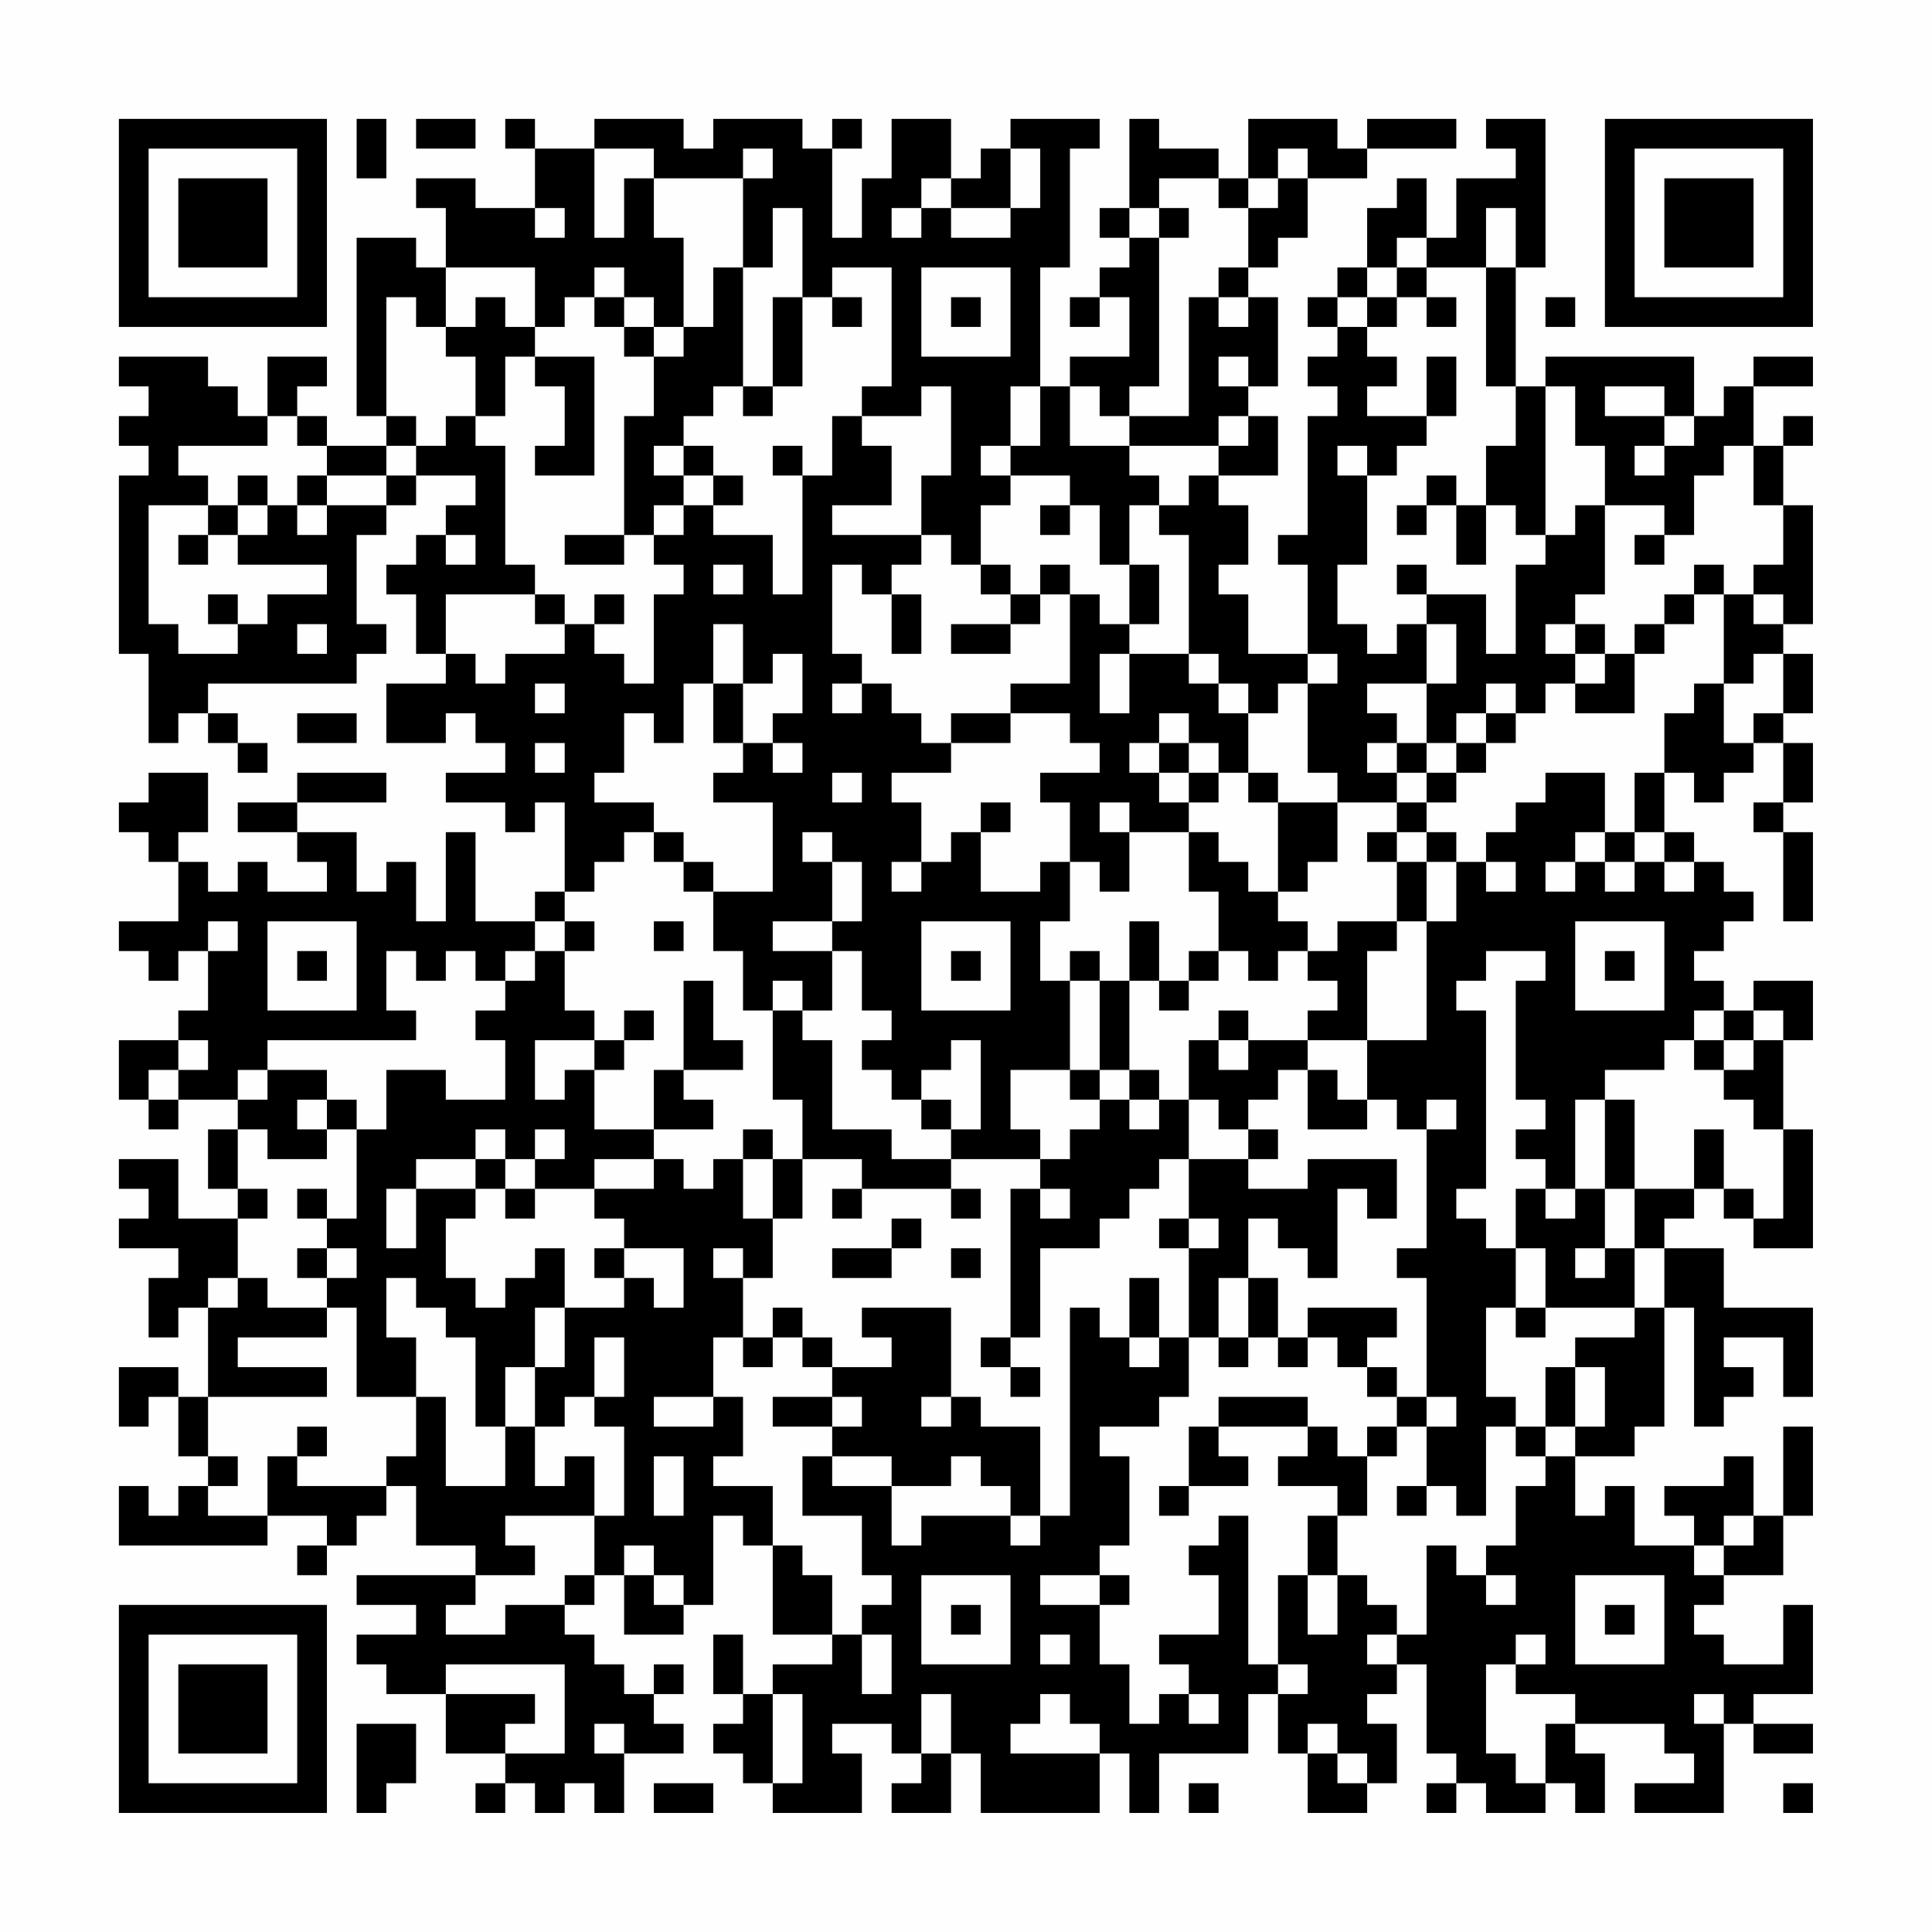 <?xml version="1.0" encoding="UTF-8"?>
<svg xmlns="http://www.w3.org/2000/svg" version="1.1" width="300" height="300" viewBox="0 0 300 300"><rect x="0" y="0" width="300" height="300" fill="#fefefe"/><g transform="scale(4.615)"><g transform="translate(4,4)"><path fill-rule="evenodd" d="M8 0L8 2L9 2L9 0ZM10 0L10 1L12 1L12 0ZM13 0L13 1L14 1L14 3L12 3L12 2L10 2L10 3L11 3L11 5L10 5L10 4L8 4L8 10L9 10L9 11L7 11L7 10L6 10L6 9L7 9L7 8L5 8L5 10L4 10L4 9L3 9L3 8L0 8L0 9L1 9L1 10L0 10L0 11L1 11L1 12L0 12L0 18L1 18L1 21L2 21L2 20L3 20L3 21L4 21L4 22L5 22L5 21L4 21L4 20L3 20L3 19L8 19L8 18L9 18L9 17L8 17L8 14L9 14L9 13L10 13L10 12L12 12L12 13L11 13L11 14L10 14L10 15L9 15L9 16L10 16L10 18L11 18L11 19L9 19L9 21L11 21L11 20L12 20L12 21L13 21L13 22L11 22L11 23L13 23L13 24L14 24L14 23L15 23L15 26L14 26L14 27L12 27L12 24L11 24L11 27L10 27L10 25L9 25L9 26L8 26L8 24L6 24L6 23L9 23L9 22L6 22L6 23L4 23L4 24L6 24L6 25L7 25L7 26L5 26L5 25L4 25L4 26L3 26L3 25L2 25L2 24L3 24L3 22L1 22L1 23L0 23L0 24L1 24L1 25L2 25L2 27L0 27L0 28L1 28L1 29L2 29L2 28L3 28L3 30L2 30L2 31L0 31L0 33L1 33L1 34L2 34L2 33L4 33L4 34L3 34L3 36L4 36L4 37L2 37L2 35L0 35L0 36L1 36L1 37L0 37L0 38L2 38L2 39L1 39L1 41L2 41L2 40L3 40L3 43L2 43L2 42L0 42L0 44L1 44L1 43L2 43L2 45L3 45L3 46L2 46L2 47L1 47L1 46L0 46L0 48L5 48L5 47L7 47L7 48L6 48L6 49L7 49L7 48L8 48L8 47L9 47L9 46L10 46L10 48L12 48L12 49L8 49L8 50L10 50L10 51L8 51L8 52L9 52L9 53L11 53L11 55L13 55L13 56L12 56L12 57L13 57L13 56L14 56L14 57L15 57L15 56L16 56L16 57L17 57L17 55L19 55L19 54L18 54L18 53L19 53L19 52L18 52L18 53L17 53L17 52L16 52L16 51L15 51L15 50L16 50L16 49L17 49L17 51L19 51L19 50L20 50L20 47L21 47L21 48L22 48L22 51L24 51L24 52L22 52L22 53L21 53L21 51L20 51L20 53L21 53L21 54L20 54L20 55L21 55L21 56L22 56L22 57L25 57L25 55L24 55L24 54L26 54L26 55L27 55L27 56L26 56L26 57L28 57L28 55L29 55L29 57L33 57L33 55L34 55L34 57L35 57L35 55L38 55L38 53L39 53L39 55L40 55L40 57L42 57L42 56L43 56L43 54L42 54L42 53L43 53L43 52L44 52L44 55L45 55L45 56L44 56L44 57L45 57L45 56L46 56L46 57L48 57L48 56L49 56L49 57L50 57L50 55L49 55L49 54L52 54L52 55L53 55L53 56L51 56L51 57L54 57L54 54L55 54L55 55L57 55L57 54L55 54L55 53L57 53L57 50L56 50L56 52L54 52L54 51L53 51L53 50L54 50L54 49L56 49L56 47L57 47L57 44L56 44L56 47L55 47L55 45L54 45L54 46L52 46L52 47L53 47L53 48L51 48L51 46L50 46L50 47L49 47L49 45L51 45L51 44L52 44L52 40L53 40L53 44L54 44L54 43L55 43L55 42L54 42L54 41L56 41L56 43L57 43L57 40L54 40L54 38L52 38L52 37L53 37L53 36L54 36L54 37L55 37L55 38L57 38L57 34L56 34L56 31L57 31L57 29L55 29L55 30L54 30L54 29L53 29L53 28L54 28L54 27L55 27L55 26L54 26L54 25L53 25L53 24L52 24L52 22L53 22L53 23L54 23L54 22L55 22L55 21L56 21L56 23L55 23L55 24L56 24L56 27L57 27L57 24L56 24L56 23L57 23L57 21L56 21L56 20L57 20L57 18L56 18L56 17L57 17L57 13L56 13L56 11L57 11L57 10L56 10L56 11L55 11L55 9L57 9L57 8L55 8L55 9L54 9L54 10L53 10L53 8L48 8L48 9L47 9L47 5L48 5L48 0L46 0L46 1L47 1L47 2L45 2L45 4L44 4L44 2L43 2L43 3L42 3L42 5L41 5L41 6L40 6L40 7L41 7L41 8L40 8L40 9L41 9L41 10L40 10L40 14L39 14L39 15L40 15L40 18L38 18L38 16L37 16L37 15L38 15L38 13L37 13L37 12L39 12L39 10L38 10L38 9L39 9L39 6L38 6L38 5L39 5L39 4L40 4L40 2L42 2L42 1L45 1L45 0L42 0L42 1L41 1L41 0L38 0L38 2L37 2L37 1L35 1L35 0L34 0L34 3L33 3L33 4L34 4L34 5L33 5L33 6L32 6L32 7L33 7L33 6L34 6L34 8L32 8L32 9L31 9L31 5L32 5L32 1L33 1L33 0L30 0L30 1L29 1L29 2L28 2L28 0L26 0L26 2L25 2L25 4L24 4L24 1L25 1L25 0L24 0L24 1L23 1L23 0L20 0L20 1L19 1L19 0L16 0L16 1L14 1L14 0ZM16 1L16 4L17 4L17 2L18 2L18 4L19 4L19 7L18 7L18 6L17 6L17 5L16 5L16 6L15 6L15 7L14 7L14 5L11 5L11 7L10 7L10 6L9 6L9 10L10 10L10 11L9 11L9 12L7 12L7 11L6 11L6 10L5 10L5 11L2 11L2 12L3 12L3 13L1 13L1 17L2 17L2 18L4 18L4 17L5 17L5 16L7 16L7 15L4 15L4 14L5 14L5 13L6 13L6 14L7 14L7 13L9 13L9 12L10 12L10 11L11 11L11 10L12 10L12 11L13 11L13 15L14 15L14 16L11 16L11 18L12 18L12 19L13 19L13 18L15 18L15 17L16 17L16 18L17 18L17 19L18 19L18 16L19 16L19 15L18 15L18 14L19 14L19 13L20 13L20 14L22 14L22 16L23 16L23 12L24 12L24 10L25 10L25 11L26 11L26 13L24 13L24 14L27 14L27 15L26 15L26 16L25 16L25 15L24 15L24 18L25 18L25 19L24 19L24 20L25 20L25 19L26 19L26 20L27 20L27 21L28 21L28 22L26 22L26 23L27 23L27 25L26 25L26 26L27 26L27 25L28 25L28 24L29 24L29 26L31 26L31 25L32 25L32 27L31 27L31 29L32 29L32 32L30 32L30 34L31 34L31 35L28 35L28 34L29 34L29 31L28 31L28 32L27 32L27 33L26 33L26 32L25 32L25 31L26 31L26 30L25 30L25 28L24 28L24 27L25 27L25 25L24 25L24 24L23 24L23 25L24 25L24 27L22 27L22 28L24 28L24 30L23 30L23 29L22 29L22 30L21 30L21 28L20 28L20 26L22 26L22 23L20 23L20 22L21 22L21 21L22 21L22 22L23 22L23 21L22 21L22 20L23 20L23 18L22 18L22 19L21 19L21 17L20 17L20 19L19 19L19 21L18 21L18 20L17 20L17 22L16 22L16 23L18 23L18 24L17 24L17 25L16 25L16 26L15 26L15 27L14 27L14 28L13 28L13 29L12 29L12 28L11 28L11 29L10 29L10 28L9 28L9 30L10 30L10 31L5 31L5 32L4 32L4 33L5 33L5 32L7 32L7 33L6 33L6 34L7 34L7 35L5 35L5 34L4 34L4 36L5 36L5 37L4 37L4 39L3 39L3 40L4 40L4 39L5 39L5 40L7 40L7 41L4 41L4 42L7 42L7 43L3 43L3 45L4 45L4 46L3 46L3 47L5 47L5 45L6 45L6 46L9 46L9 45L10 45L10 43L11 43L11 46L13 46L13 44L14 44L14 46L15 46L15 45L16 45L16 47L13 47L13 48L14 48L14 49L12 49L12 50L11 50L11 51L13 51L13 50L15 50L15 49L16 49L16 47L17 47L17 44L16 44L16 43L17 43L17 41L16 41L16 43L15 43L15 44L14 44L14 42L15 42L15 40L17 40L17 39L18 39L18 40L19 40L19 38L17 38L17 37L16 37L16 36L18 36L18 35L19 35L19 36L20 36L20 35L21 35L21 37L22 37L22 39L21 39L21 38L20 38L20 39L21 39L21 41L20 41L20 43L18 43L18 44L20 44L20 43L21 43L21 45L20 45L20 46L22 46L22 48L23 48L23 49L24 49L24 51L25 51L25 53L26 53L26 51L25 51L25 50L26 50L26 49L25 49L25 47L23 47L23 45L24 45L24 46L26 46L26 48L27 48L27 47L30 47L30 48L31 48L31 47L32 47L32 40L33 40L33 41L34 41L34 42L35 42L35 41L36 41L36 43L35 43L35 44L33 44L33 45L34 45L34 48L33 48L33 49L31 49L31 50L33 50L33 52L34 52L34 54L35 54L35 53L36 53L36 54L37 54L37 53L36 53L36 52L35 52L35 51L37 51L37 49L36 49L36 48L37 48L37 47L38 47L38 52L39 52L39 53L40 53L40 52L39 52L39 49L40 49L40 51L41 51L41 49L42 49L42 50L43 50L43 51L42 51L42 52L43 52L43 51L44 51L44 48L45 48L45 49L46 49L46 50L47 50L47 49L46 49L46 48L47 48L47 46L48 46L48 45L49 45L49 44L50 44L50 42L49 42L49 41L51 41L51 40L52 40L52 38L51 38L51 36L53 36L53 34L54 34L54 36L55 36L55 37L56 37L56 34L55 34L55 33L54 33L54 32L55 32L55 31L56 31L56 30L55 30L55 31L54 31L54 30L53 30L53 31L52 31L52 32L50 32L50 33L49 33L49 36L48 36L48 35L47 35L47 34L48 34L48 33L47 33L47 29L48 29L48 28L46 28L46 29L45 29L45 30L46 30L46 36L45 36L45 37L46 37L46 38L47 38L47 40L46 40L46 43L47 43L47 44L46 44L46 47L45 47L45 46L44 46L44 44L45 44L45 43L44 43L44 39L43 39L43 38L44 38L44 34L45 34L45 33L44 33L44 34L43 34L43 33L42 33L42 31L44 31L44 27L45 27L45 25L46 25L46 26L47 26L47 25L46 25L46 24L47 24L47 23L48 23L48 22L50 22L50 24L49 24L49 25L48 25L48 26L49 26L49 25L50 25L50 26L51 26L51 25L52 25L52 26L53 26L53 25L52 25L52 24L51 24L51 22L52 22L52 20L53 20L53 19L54 19L54 21L55 21L55 20L56 20L56 18L55 18L55 19L54 19L54 16L55 16L55 17L56 17L56 16L55 16L55 15L56 15L56 13L55 13L55 11L54 11L54 12L53 12L53 14L52 14L52 13L50 13L50 11L49 11L49 9L48 9L48 14L47 14L47 13L46 13L46 11L47 11L47 9L46 9L46 5L47 5L47 3L46 3L46 5L44 5L44 4L43 4L43 5L42 5L42 6L41 6L41 7L42 7L42 8L43 8L43 9L42 9L42 10L44 10L44 11L43 11L43 12L42 12L42 11L41 11L41 12L42 12L42 15L41 15L41 17L42 17L42 18L43 18L43 17L44 17L44 19L42 19L42 20L43 20L43 21L42 21L42 22L43 22L43 23L41 23L41 22L40 22L40 19L41 19L41 18L40 18L40 19L39 19L39 20L38 20L38 19L37 19L37 18L36 18L36 14L35 14L35 13L36 13L36 12L37 12L37 11L38 11L38 10L37 10L37 11L34 11L34 10L36 10L36 6L37 6L37 7L38 7L38 6L37 6L37 5L38 5L38 3L39 3L39 2L40 2L40 1L39 1L39 2L38 2L38 3L37 3L37 2L35 2L35 3L34 3L34 4L35 4L35 9L34 9L34 10L33 10L33 9L32 9L32 11L34 11L34 12L35 12L35 13L34 13L34 15L33 15L33 13L32 13L32 12L30 12L30 11L31 11L31 9L30 9L30 11L29 11L29 12L30 12L30 13L29 13L29 15L28 15L28 14L27 14L27 12L28 12L28 9L27 9L27 10L25 10L25 9L26 9L26 5L24 5L24 6L23 6L23 3L22 3L22 5L21 5L21 2L22 2L22 1L21 1L21 2L18 2L18 1ZM30 1L30 3L28 3L28 2L27 2L27 3L26 3L26 4L27 4L27 3L28 3L28 4L30 4L30 3L31 3L31 1ZM14 3L14 4L15 4L15 3ZM35 3L35 4L36 4L36 3ZM20 5L20 7L19 7L19 8L18 8L18 7L17 7L17 6L16 6L16 7L17 7L17 8L18 8L18 10L17 10L17 14L15 14L15 15L17 15L17 14L18 14L18 13L19 13L19 12L20 12L20 13L21 13L21 12L20 12L20 11L19 11L19 10L20 10L20 9L21 9L21 10L22 10L22 9L23 9L23 6L22 6L22 9L21 9L21 5ZM27 5L27 8L30 8L30 5ZM43 5L43 6L42 6L42 7L43 7L43 6L44 6L44 7L45 7L45 6L44 6L44 5ZM12 6L12 7L11 7L11 8L12 8L12 10L13 10L13 8L14 8L14 9L15 9L15 11L14 11L14 12L16 12L16 8L14 8L14 7L13 7L13 6ZM24 6L24 7L25 7L25 6ZM28 6L28 7L29 7L29 6ZM48 6L48 7L49 7L49 6ZM37 8L37 9L38 9L38 8ZM44 8L44 10L45 10L45 8ZM50 9L50 10L52 10L52 11L51 11L51 12L52 12L52 11L53 11L53 10L52 10L52 9ZM18 11L18 12L19 12L19 11ZM22 11L22 12L23 12L23 11ZM4 12L4 13L3 13L3 14L2 14L2 15L3 15L3 14L4 14L4 13L5 13L5 12ZM6 12L6 13L7 13L7 12ZM44 12L44 13L43 13L43 14L44 14L44 13L45 13L45 15L46 15L46 13L45 13L45 12ZM31 13L31 14L32 14L32 13ZM49 13L49 14L48 14L48 15L47 15L47 18L46 18L46 16L44 16L44 15L43 15L43 16L44 16L44 17L45 17L45 19L44 19L44 21L43 21L43 22L44 22L44 23L43 23L43 24L42 24L42 25L43 25L43 27L41 27L41 28L40 28L40 27L39 27L39 26L40 26L40 25L41 25L41 23L39 23L39 22L38 22L38 20L37 20L37 19L36 19L36 18L34 18L34 17L35 17L35 15L34 15L34 17L33 17L33 16L32 16L32 15L31 15L31 16L30 16L30 15L29 15L29 16L30 16L30 17L28 17L28 18L30 18L30 17L31 17L31 16L32 16L32 19L30 19L30 20L28 20L28 21L30 21L30 20L32 20L32 21L33 21L33 22L31 22L31 23L32 23L32 25L33 25L33 26L34 26L34 24L36 24L36 26L37 26L37 28L36 28L36 29L35 29L35 27L34 27L34 29L33 29L33 28L32 28L32 29L33 29L33 32L32 32L32 33L33 33L33 34L32 34L32 35L31 35L31 36L30 36L30 41L29 41L29 42L30 42L30 43L31 43L31 42L30 42L30 41L31 41L31 38L33 38L33 37L34 37L34 36L35 36L35 35L36 35L36 37L35 37L35 38L36 38L36 41L37 41L37 42L38 42L38 41L39 41L39 42L40 42L40 41L41 41L41 42L42 42L42 43L43 43L43 44L42 44L42 45L41 45L41 44L40 44L40 43L37 43L37 44L36 44L36 46L35 46L35 47L36 47L36 46L38 46L38 45L37 45L37 44L40 44L40 45L39 45L39 46L41 46L41 47L40 47L40 49L41 49L41 47L42 47L42 45L43 45L43 44L44 44L44 43L43 43L43 42L42 42L42 41L43 41L43 40L40 40L40 41L39 41L39 39L38 39L38 37L39 37L39 38L40 38L40 39L41 39L41 36L42 36L42 37L43 37L43 35L40 35L40 36L38 36L38 35L39 35L39 34L38 34L38 33L39 33L39 32L40 32L40 34L42 34L42 33L41 33L41 32L40 32L40 31L42 31L42 28L43 28L43 27L44 27L44 25L45 25L45 24L44 24L44 23L45 23L45 22L46 22L46 21L47 21L47 20L48 20L48 19L49 19L49 20L51 20L51 18L52 18L52 17L53 17L53 16L54 16L54 15L53 15L53 16L52 16L52 17L51 17L51 18L50 18L50 17L49 17L49 16L50 16L50 13ZM11 14L11 15L12 15L12 14ZM51 14L51 15L52 15L52 14ZM20 15L20 16L21 16L21 15ZM3 16L3 17L4 17L4 16ZM14 16L14 17L15 17L15 16ZM16 16L16 17L17 17L17 16ZM26 16L26 18L27 18L27 16ZM6 17L6 18L7 18L7 17ZM48 17L48 18L49 18L49 19L50 19L50 18L49 18L49 17ZM33 18L33 20L34 20L34 18ZM14 19L14 20L15 20L15 19ZM20 19L20 21L21 21L21 19ZM46 19L46 20L45 20L45 21L44 21L44 22L45 22L45 21L46 21L46 20L47 20L47 19ZM6 20L6 21L8 21L8 20ZM35 20L35 21L34 21L34 22L35 22L35 23L36 23L36 24L37 24L37 25L38 25L38 26L39 26L39 23L38 23L38 22L37 22L37 21L36 21L36 20ZM14 21L14 22L15 22L15 21ZM35 21L35 22L36 22L36 23L37 23L37 22L36 22L36 21ZM24 22L24 23L25 23L25 22ZM29 23L29 24L30 24L30 23ZM33 23L33 24L34 24L34 23ZM18 24L18 25L19 25L19 26L20 26L20 25L19 25L19 24ZM43 24L43 25L44 25L44 24ZM50 24L50 25L51 25L51 24ZM3 27L3 28L4 28L4 27ZM5 27L5 30L8 30L8 27ZM15 27L15 28L14 28L14 29L13 29L13 30L12 30L12 31L13 31L13 33L11 33L11 32L9 32L9 34L8 34L8 33L7 33L7 34L8 34L8 37L7 37L7 36L6 36L6 37L7 37L7 38L6 38L6 39L7 39L7 40L8 40L8 43L10 43L10 41L9 41L9 39L10 39L10 40L11 40L11 41L12 41L12 44L13 44L13 42L14 42L14 40L15 40L15 38L14 38L14 39L13 39L13 40L12 40L12 39L11 39L11 37L12 37L12 36L13 36L13 37L14 37L14 36L16 36L16 35L18 35L18 34L20 34L20 33L19 33L19 32L21 32L21 31L20 31L20 29L19 29L19 32L18 32L18 34L16 34L16 32L17 32L17 31L18 31L18 30L17 30L17 31L16 31L16 30L15 30L15 28L16 28L16 27ZM18 27L18 28L19 28L19 27ZM27 27L27 30L30 30L30 27ZM49 27L49 30L52 30L52 27ZM6 28L6 29L7 29L7 28ZM28 28L28 29L29 29L29 28ZM37 28L37 29L36 29L36 30L35 30L35 29L34 29L34 32L33 32L33 33L34 33L34 34L35 34L35 33L36 33L36 35L38 35L38 34L37 34L37 33L36 33L36 31L37 31L37 32L38 32L38 31L40 31L40 30L41 30L41 29L40 29L40 28L39 28L39 29L38 29L38 28ZM50 28L50 29L51 29L51 28ZM22 30L22 33L23 33L23 35L22 35L22 34L21 34L21 35L22 35L22 37L23 37L23 35L25 35L25 36L24 36L24 37L25 37L25 36L28 36L28 37L29 37L29 36L28 36L28 35L26 35L26 34L24 34L24 31L23 31L23 30ZM37 30L37 31L38 31L38 30ZM2 31L2 32L1 32L1 33L2 33L2 32L3 32L3 31ZM14 31L14 33L15 33L15 32L16 32L16 31ZM53 31L53 32L54 32L54 31ZM34 32L34 33L35 33L35 32ZM27 33L27 34L28 34L28 33ZM50 33L50 36L49 36L49 37L48 37L48 36L47 36L47 38L48 38L48 40L47 40L47 41L48 41L48 40L51 40L51 38L50 38L50 36L51 36L51 33ZM12 34L12 35L10 35L10 36L9 36L9 38L10 38L10 36L12 36L12 35L13 35L13 36L14 36L14 35L15 35L15 34L14 34L14 35L13 35L13 34ZM31 36L31 37L32 37L32 36ZM26 37L26 38L24 38L24 39L26 39L26 38L27 38L27 37ZM36 37L36 38L37 38L37 37ZM7 38L7 39L8 39L8 38ZM16 38L16 39L17 39L17 38ZM28 38L28 39L29 39L29 38ZM49 38L49 39L50 39L50 38ZM34 39L34 41L35 41L35 39ZM37 39L37 41L38 41L38 39ZM22 40L22 41L21 41L21 42L22 42L22 41L23 41L23 42L24 42L24 43L22 43L22 44L24 44L24 45L26 45L26 46L28 46L28 45L29 45L29 46L30 46L30 47L31 47L31 44L29 44L29 43L28 43L28 40L25 40L25 41L26 41L26 42L24 42L24 41L23 41L23 40ZM48 42L48 44L47 44L47 45L48 45L48 44L49 44L49 42ZM24 43L24 44L25 44L25 43ZM27 43L27 44L28 44L28 43ZM6 44L6 45L7 45L7 44ZM18 45L18 47L19 47L19 45ZM43 46L43 47L44 47L44 46ZM54 47L54 48L53 48L53 49L54 49L54 48L55 48L55 47ZM17 48L17 49L18 49L18 50L19 50L19 49L18 49L18 48ZM27 49L27 52L30 52L30 49ZM33 49L33 50L34 50L34 49ZM49 49L49 52L52 52L52 49ZM28 50L28 51L29 51L29 50ZM50 50L50 51L51 51L51 50ZM31 51L31 52L32 52L32 51ZM47 51L47 52L46 52L46 55L47 55L47 56L48 56L48 54L49 54L49 53L47 53L47 52L48 52L48 51ZM11 52L11 53L14 53L14 54L13 54L13 55L15 55L15 52ZM22 53L22 56L23 56L23 53ZM27 53L27 55L28 55L28 53ZM31 53L31 54L30 54L30 55L33 55L33 54L32 54L32 53ZM53 53L53 54L54 54L54 53ZM8 54L8 57L9 57L9 56L10 56L10 54ZM16 54L16 55L17 55L17 54ZM40 54L40 55L41 55L41 56L42 56L42 55L41 55L41 54ZM18 56L18 57L20 57L20 56ZM36 56L36 57L37 57L37 56ZM56 56L56 57L57 57L57 56ZM0 0L0 7L7 7L7 0ZM1 1L1 6L6 6L6 1ZM2 2L2 5L5 5L5 2ZM50 0L50 7L57 7L57 0ZM51 1L51 6L56 6L56 1ZM52 2L52 5L55 5L55 2ZM0 50L0 57L7 57L7 50ZM1 51L1 56L6 56L6 51ZM2 52L2 55L5 55L5 52Z" fill="#000000"/></g></g></svg>
